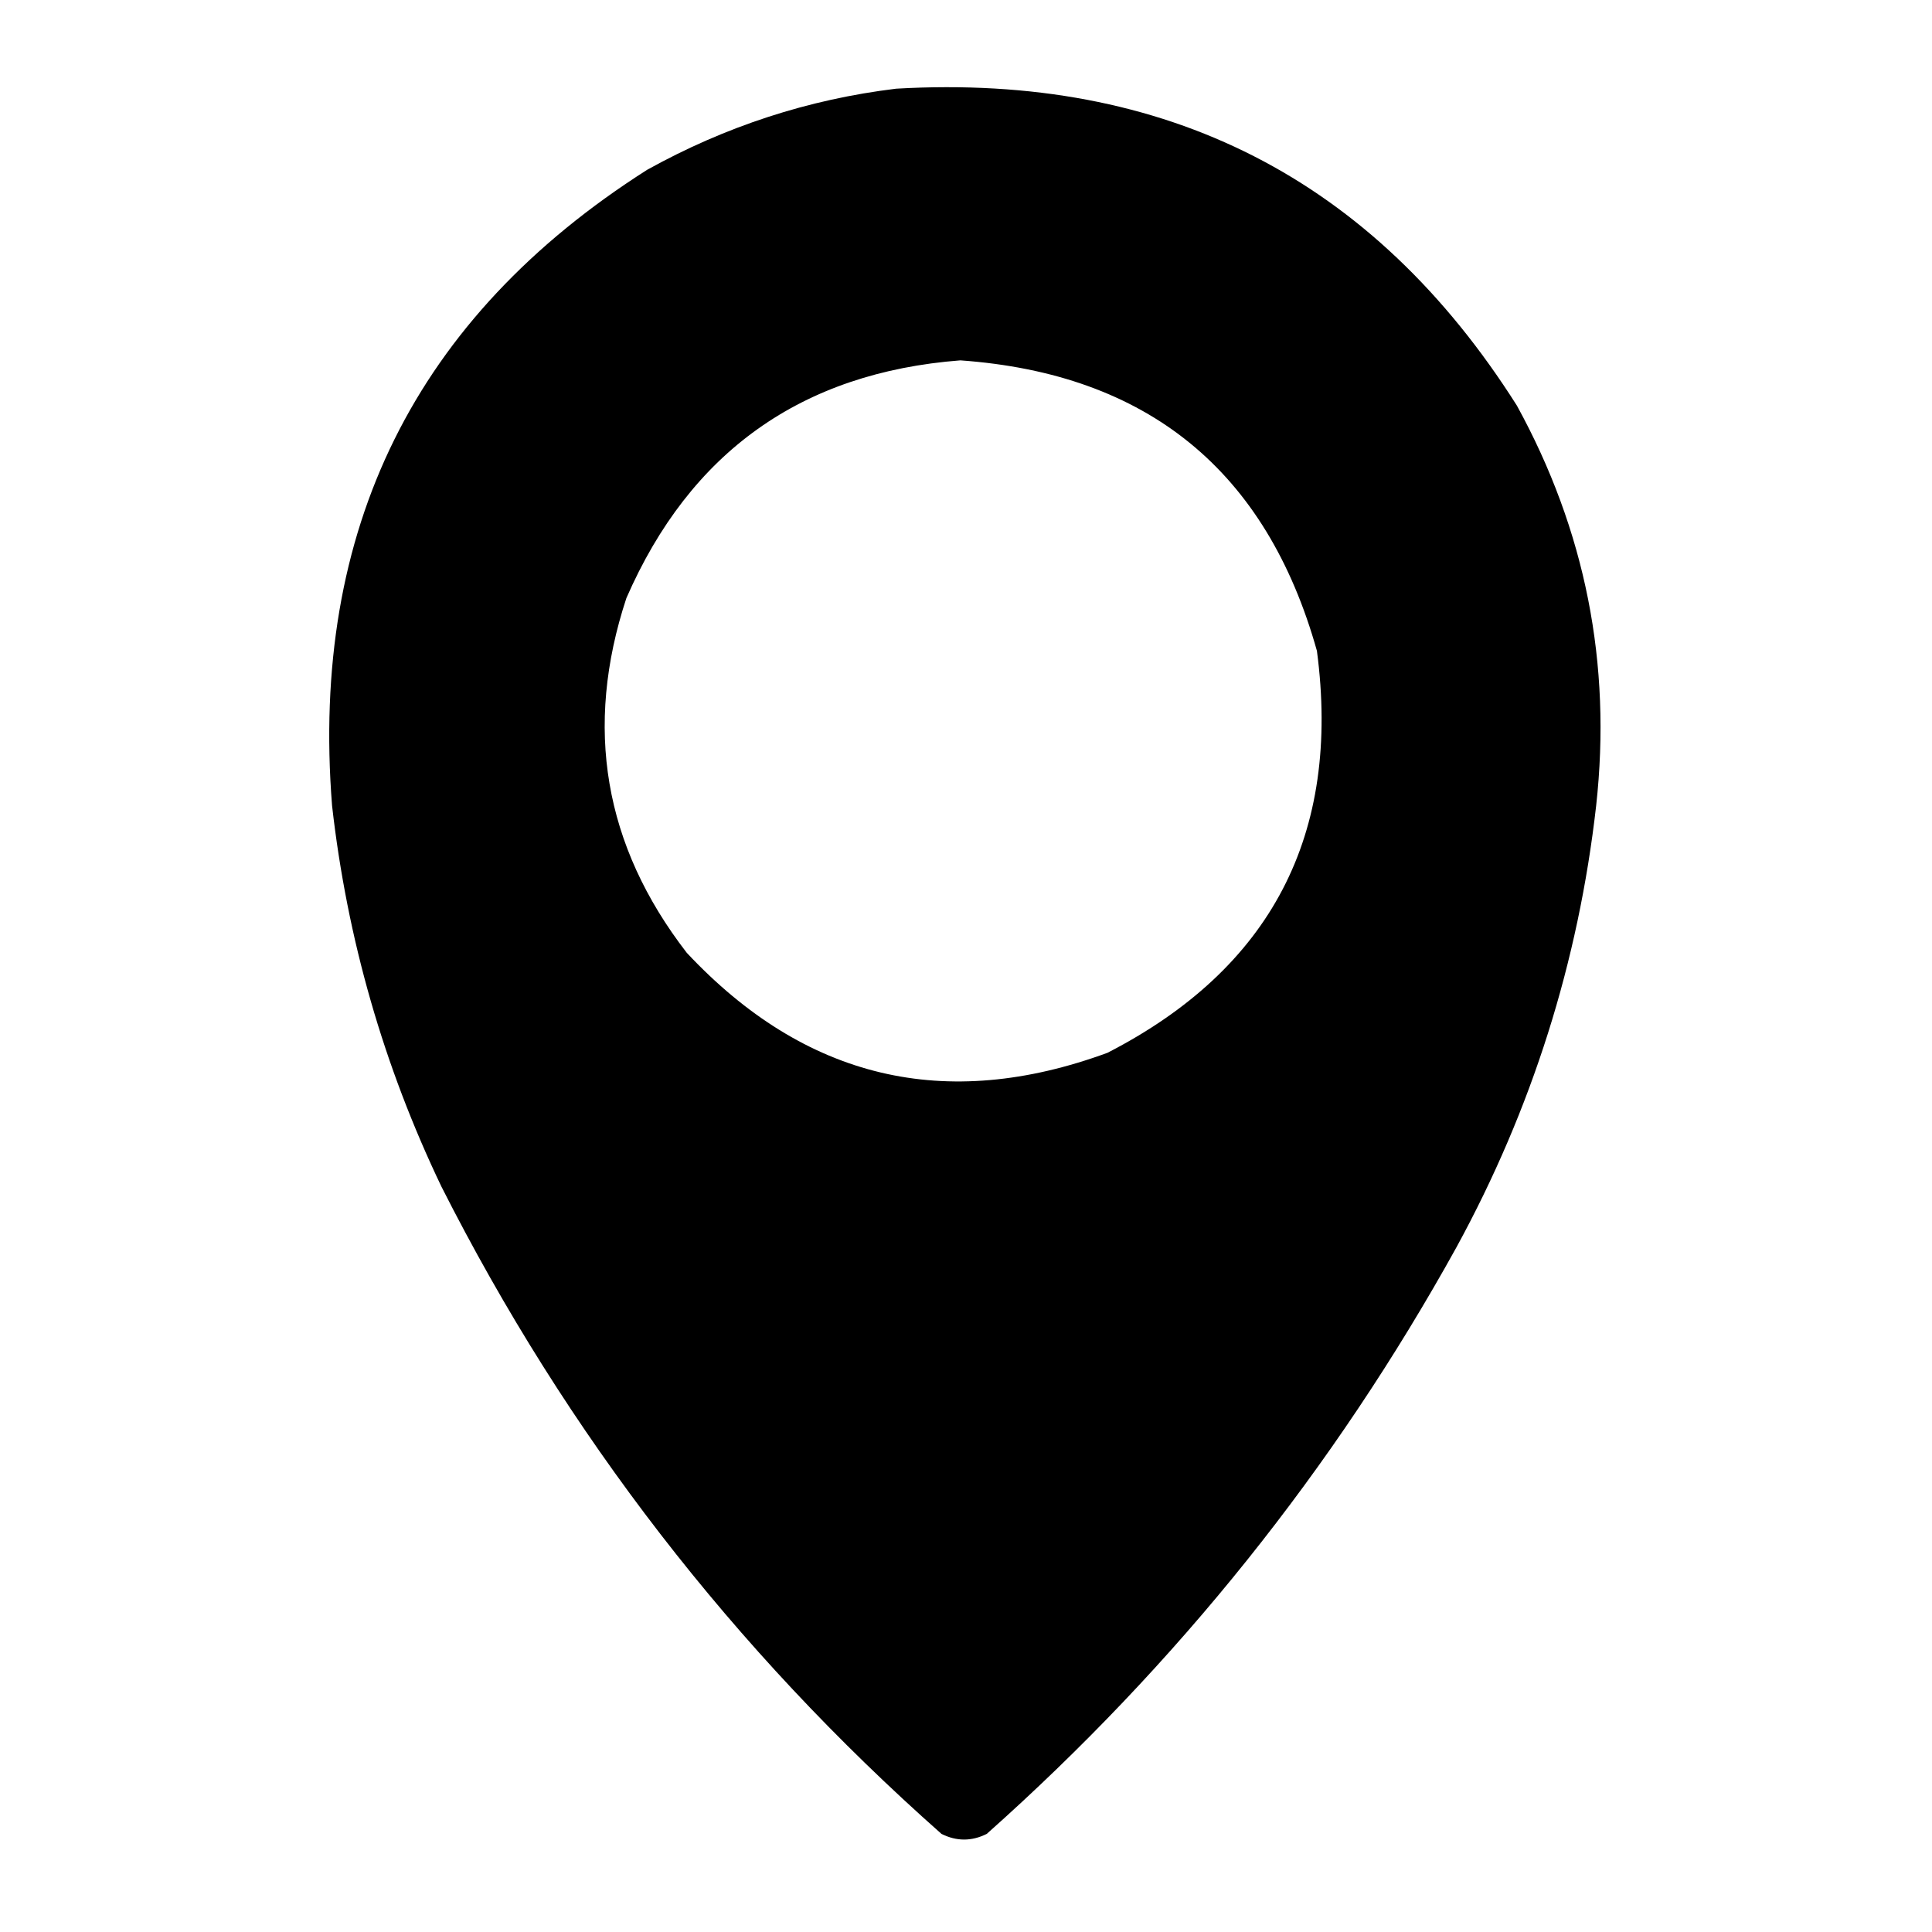 <?xml version="1.0" encoding="UTF-8"?>
<!DOCTYPE svg PUBLIC "-//W3C//DTD SVG 1.1//EN" "http://www.w3.org/Graphics/SVG/1.1/DTD/svg11.dtd">
<svg xmlns="http://www.w3.org/2000/svg" version="1.1" width="512px" height="512px" style="shape-rendering:geometricPrecision; text-rendering:geometricPrecision; image-rendering:optimizeQuality; fill-rule:evenodd; clip-rule:evenodd" xmlns:xlink="http://www.w3.org/1999/xlink">
<g fill="#000000" stroke="none">
<path d="M 237.5,23.5 C 309.12,19.39 363.953,47.39 402,107.5C 420.149,140.578 427.149,175.912 423,213.5C 418.304,254.921 405.971,293.921 386,330.5C 353.489,389.257 311.989,441.09 261.5,486C 257.5,488 253.5,488 249.5,486C 194.3,437.161 150.133,379.994 117,314.5C 101.66,282.479 91.994,248.812 88,213.5C 82.197,140.275 110.03,84.108 171.5,45C 192.22,33.495 214.22,26.329 237.5,23.5 Z M 254.5,95.5 C 304.092,99.037 335.592,124.703 349,172.5C 355.415,221.176 336.915,256.676 293.5,279C 250.511,294.795 213.344,285.961 182,252.5C 160.041,224.083 154.708,192.75 166,158.5C 182.911,119.748 212.411,98.748 254.5,95.5 Z"/>
</g>
</svg>
